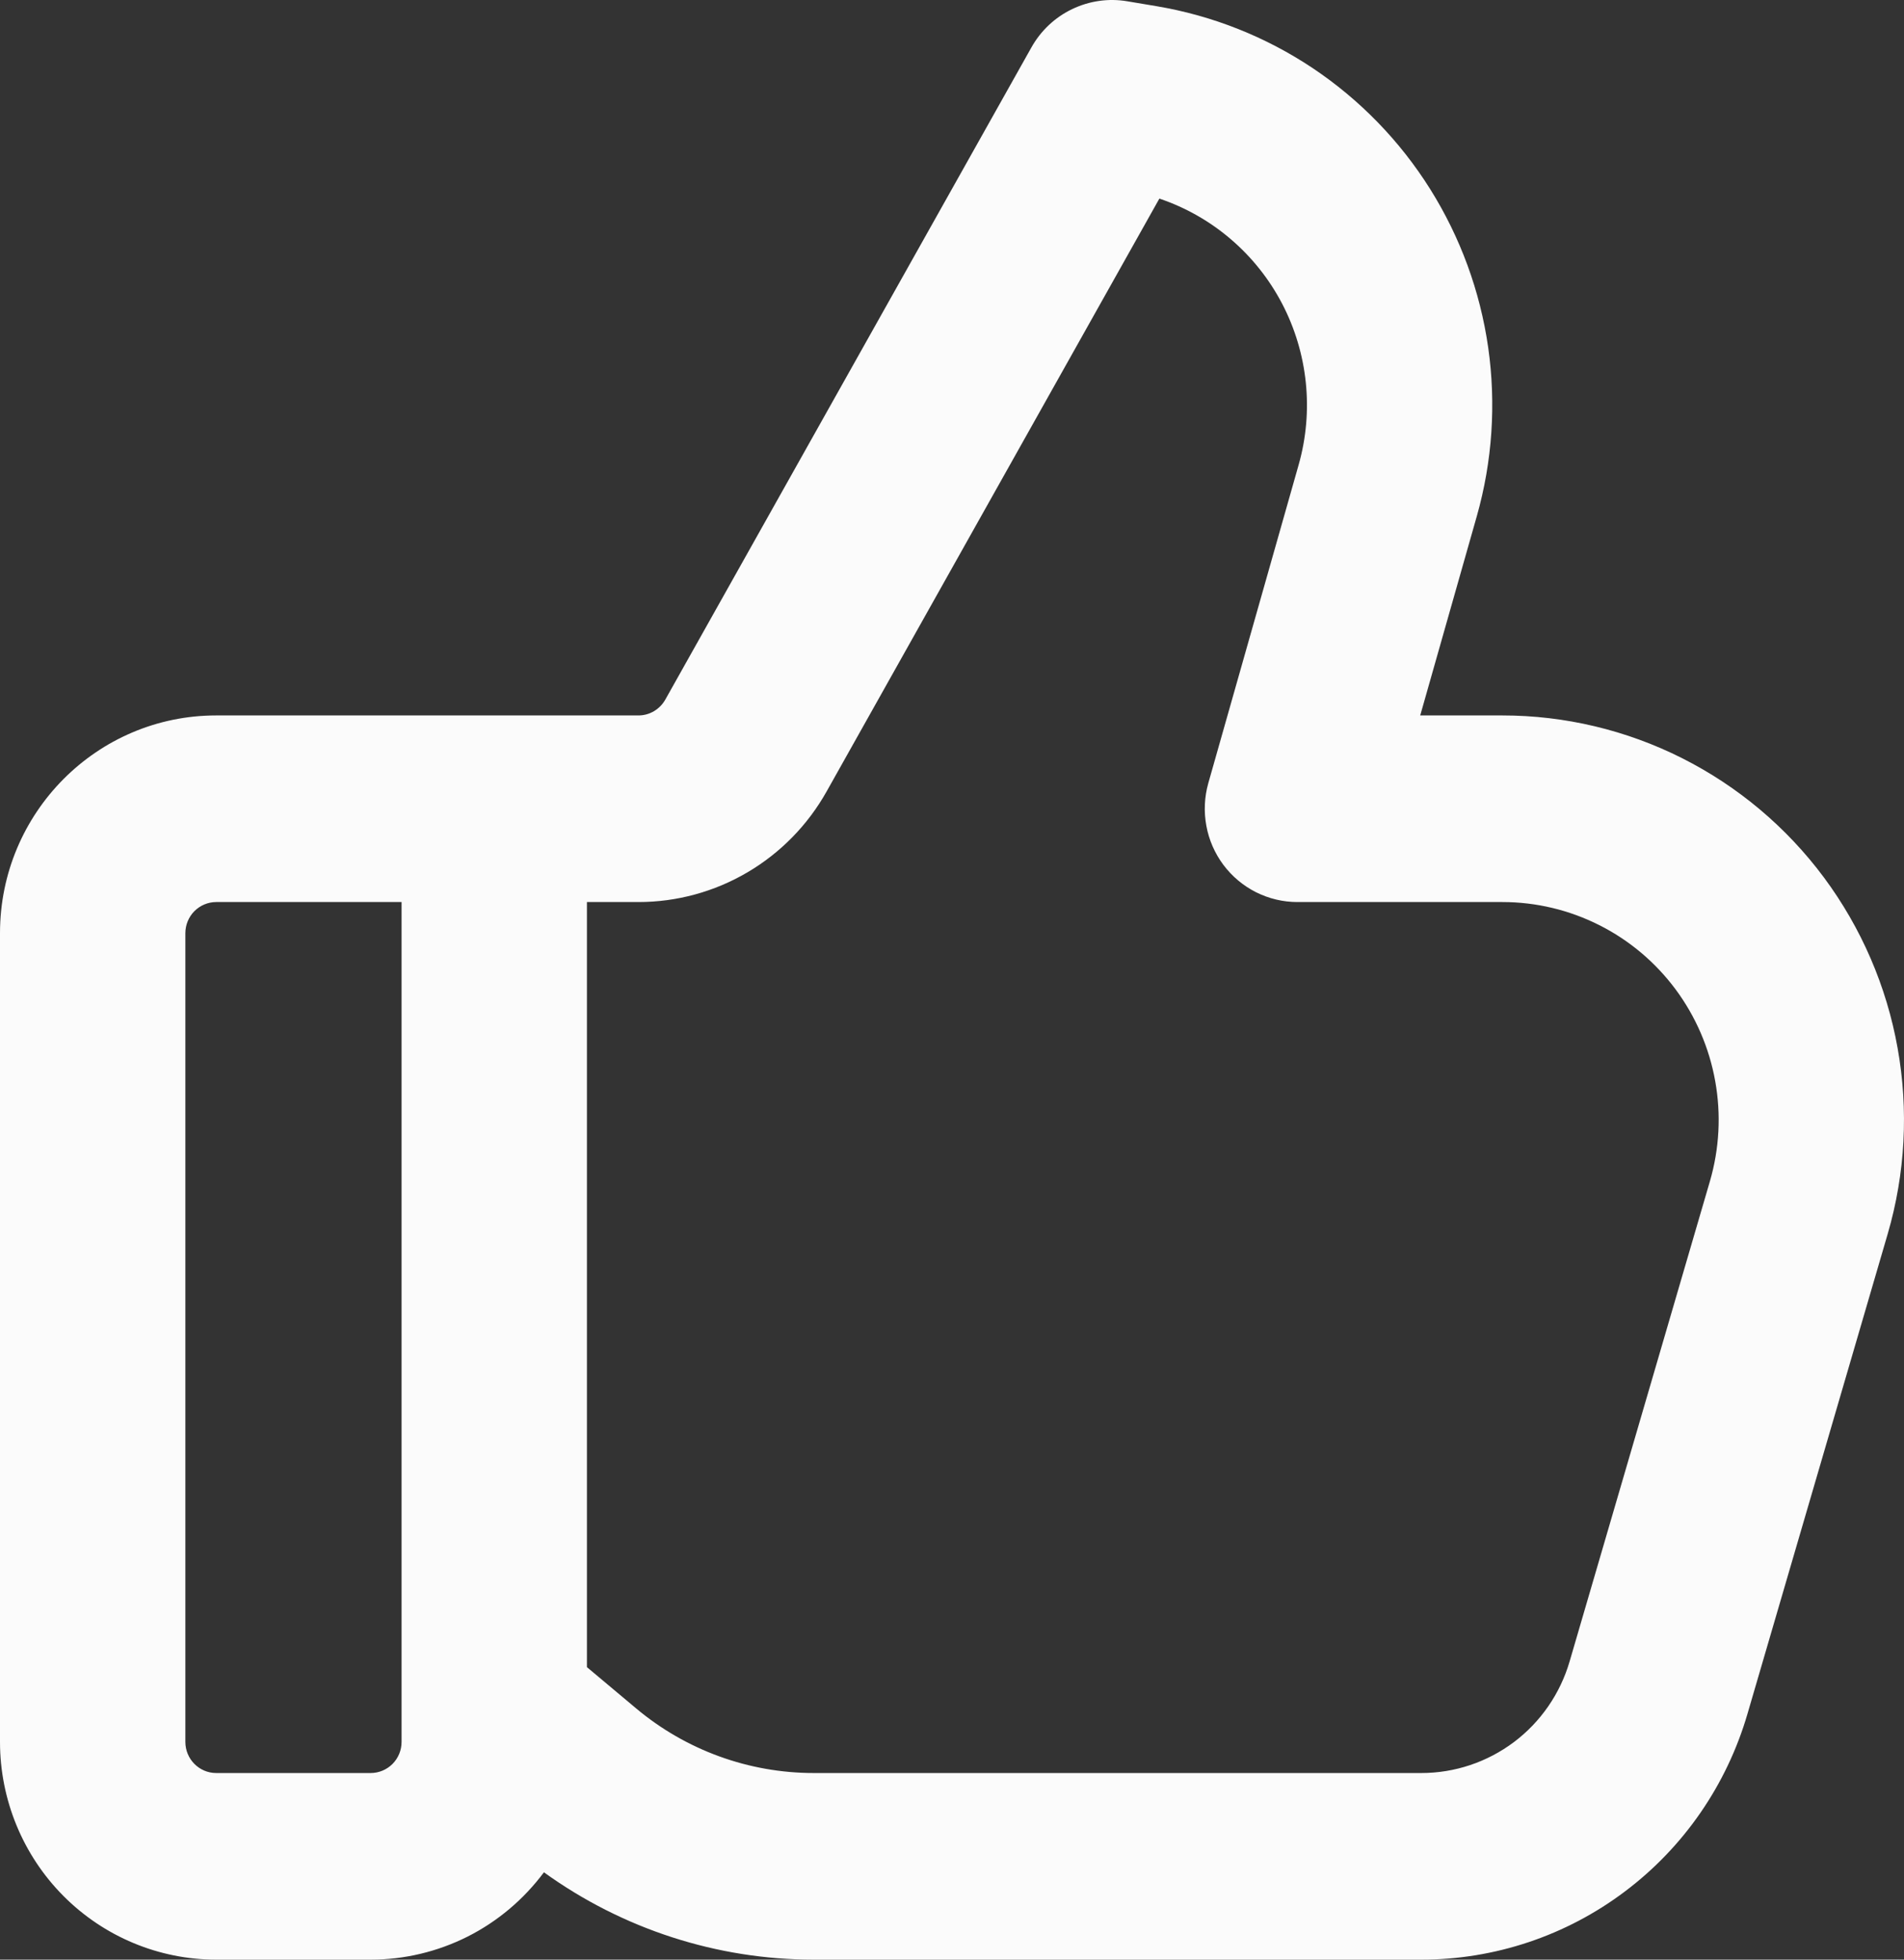 <svg width="34" height="35" viewBox="0 0 34 35" fill="none" xmlns="http://www.w3.org/2000/svg">
<rect x="0" y="0" width="34" height="35" fill="#333333" stroke="none"/>
<path d="M18.418 0.847C18.585 0.549 18.838 0.31 19.145 0.163C19.451 0.016 19.795 -0.034 20.13 0.023L20.655 0.111C21.651 0.279 22.601 0.656 23.443 1.218C24.284 1.781 24.998 2.516 25.538 3.376C26.077 4.236 26.431 5.2 26.575 6.207C26.718 7.214 26.649 8.24 26.372 9.218L25.361 12.778H26.829C27.943 12.778 29.043 13.04 30.039 13.542C31.036 14.045 31.903 14.774 32.571 15.673C33.238 16.572 33.689 17.615 33.886 18.72C34.084 19.825 34.023 20.961 33.709 22.038L31.204 30.613C30.834 31.88 30.067 32.992 29.017 33.782C27.968 34.573 26.692 35 25.381 35H14.532C12.803 35 11.118 34.454 9.713 33.44C9.353 33.924 8.886 34.318 8.349 34.589C7.812 34.859 7.22 35 6.619 35H3.861C2.837 35 1.855 34.59 1.131 33.861C0.407 33.132 0 32.142 0 31.111L0 16.667C0 14.52 1.73 12.778 3.861 12.778H11.401C11.498 12.778 11.594 12.752 11.678 12.702C11.762 12.652 11.832 12.581 11.88 12.496L18.418 0.847ZM10.481 29.776L11.355 30.509C12.246 31.258 13.371 31.667 14.532 31.667H25.381C25.977 31.667 26.557 31.473 27.035 31.114C27.512 30.755 27.861 30.249 28.029 29.673L30.534 21.098C30.703 20.518 30.736 19.906 30.629 19.311C30.523 18.716 30.28 18.154 29.921 17.67C29.561 17.186 29.095 16.793 28.558 16.523C28.021 16.252 27.429 16.111 26.829 16.111H23.168C22.912 16.111 22.66 16.051 22.43 15.936C22.201 15.821 22.002 15.654 21.847 15.448C21.693 15.242 21.588 15.003 21.542 14.749C21.495 14.496 21.507 14.235 21.577 13.987L23.19 8.302C23.463 7.34 23.357 6.308 22.894 5.422C22.431 4.537 21.646 3.865 20.703 3.547L14.761 14.136C14.425 14.735 13.937 15.234 13.346 15.581C12.756 15.928 12.085 16.111 11.401 16.111H10.481V29.776ZM7.171 16.111H3.861C3.715 16.111 3.575 16.17 3.471 16.274C3.368 16.378 3.31 16.52 3.31 16.667V31.111C3.31 31.418 3.557 31.667 3.861 31.667H6.619C6.766 31.667 6.906 31.608 7.01 31.504C7.113 31.4 7.171 31.259 7.171 31.111V16.111Z" fill="#FBFBFB"/>
</svg>
